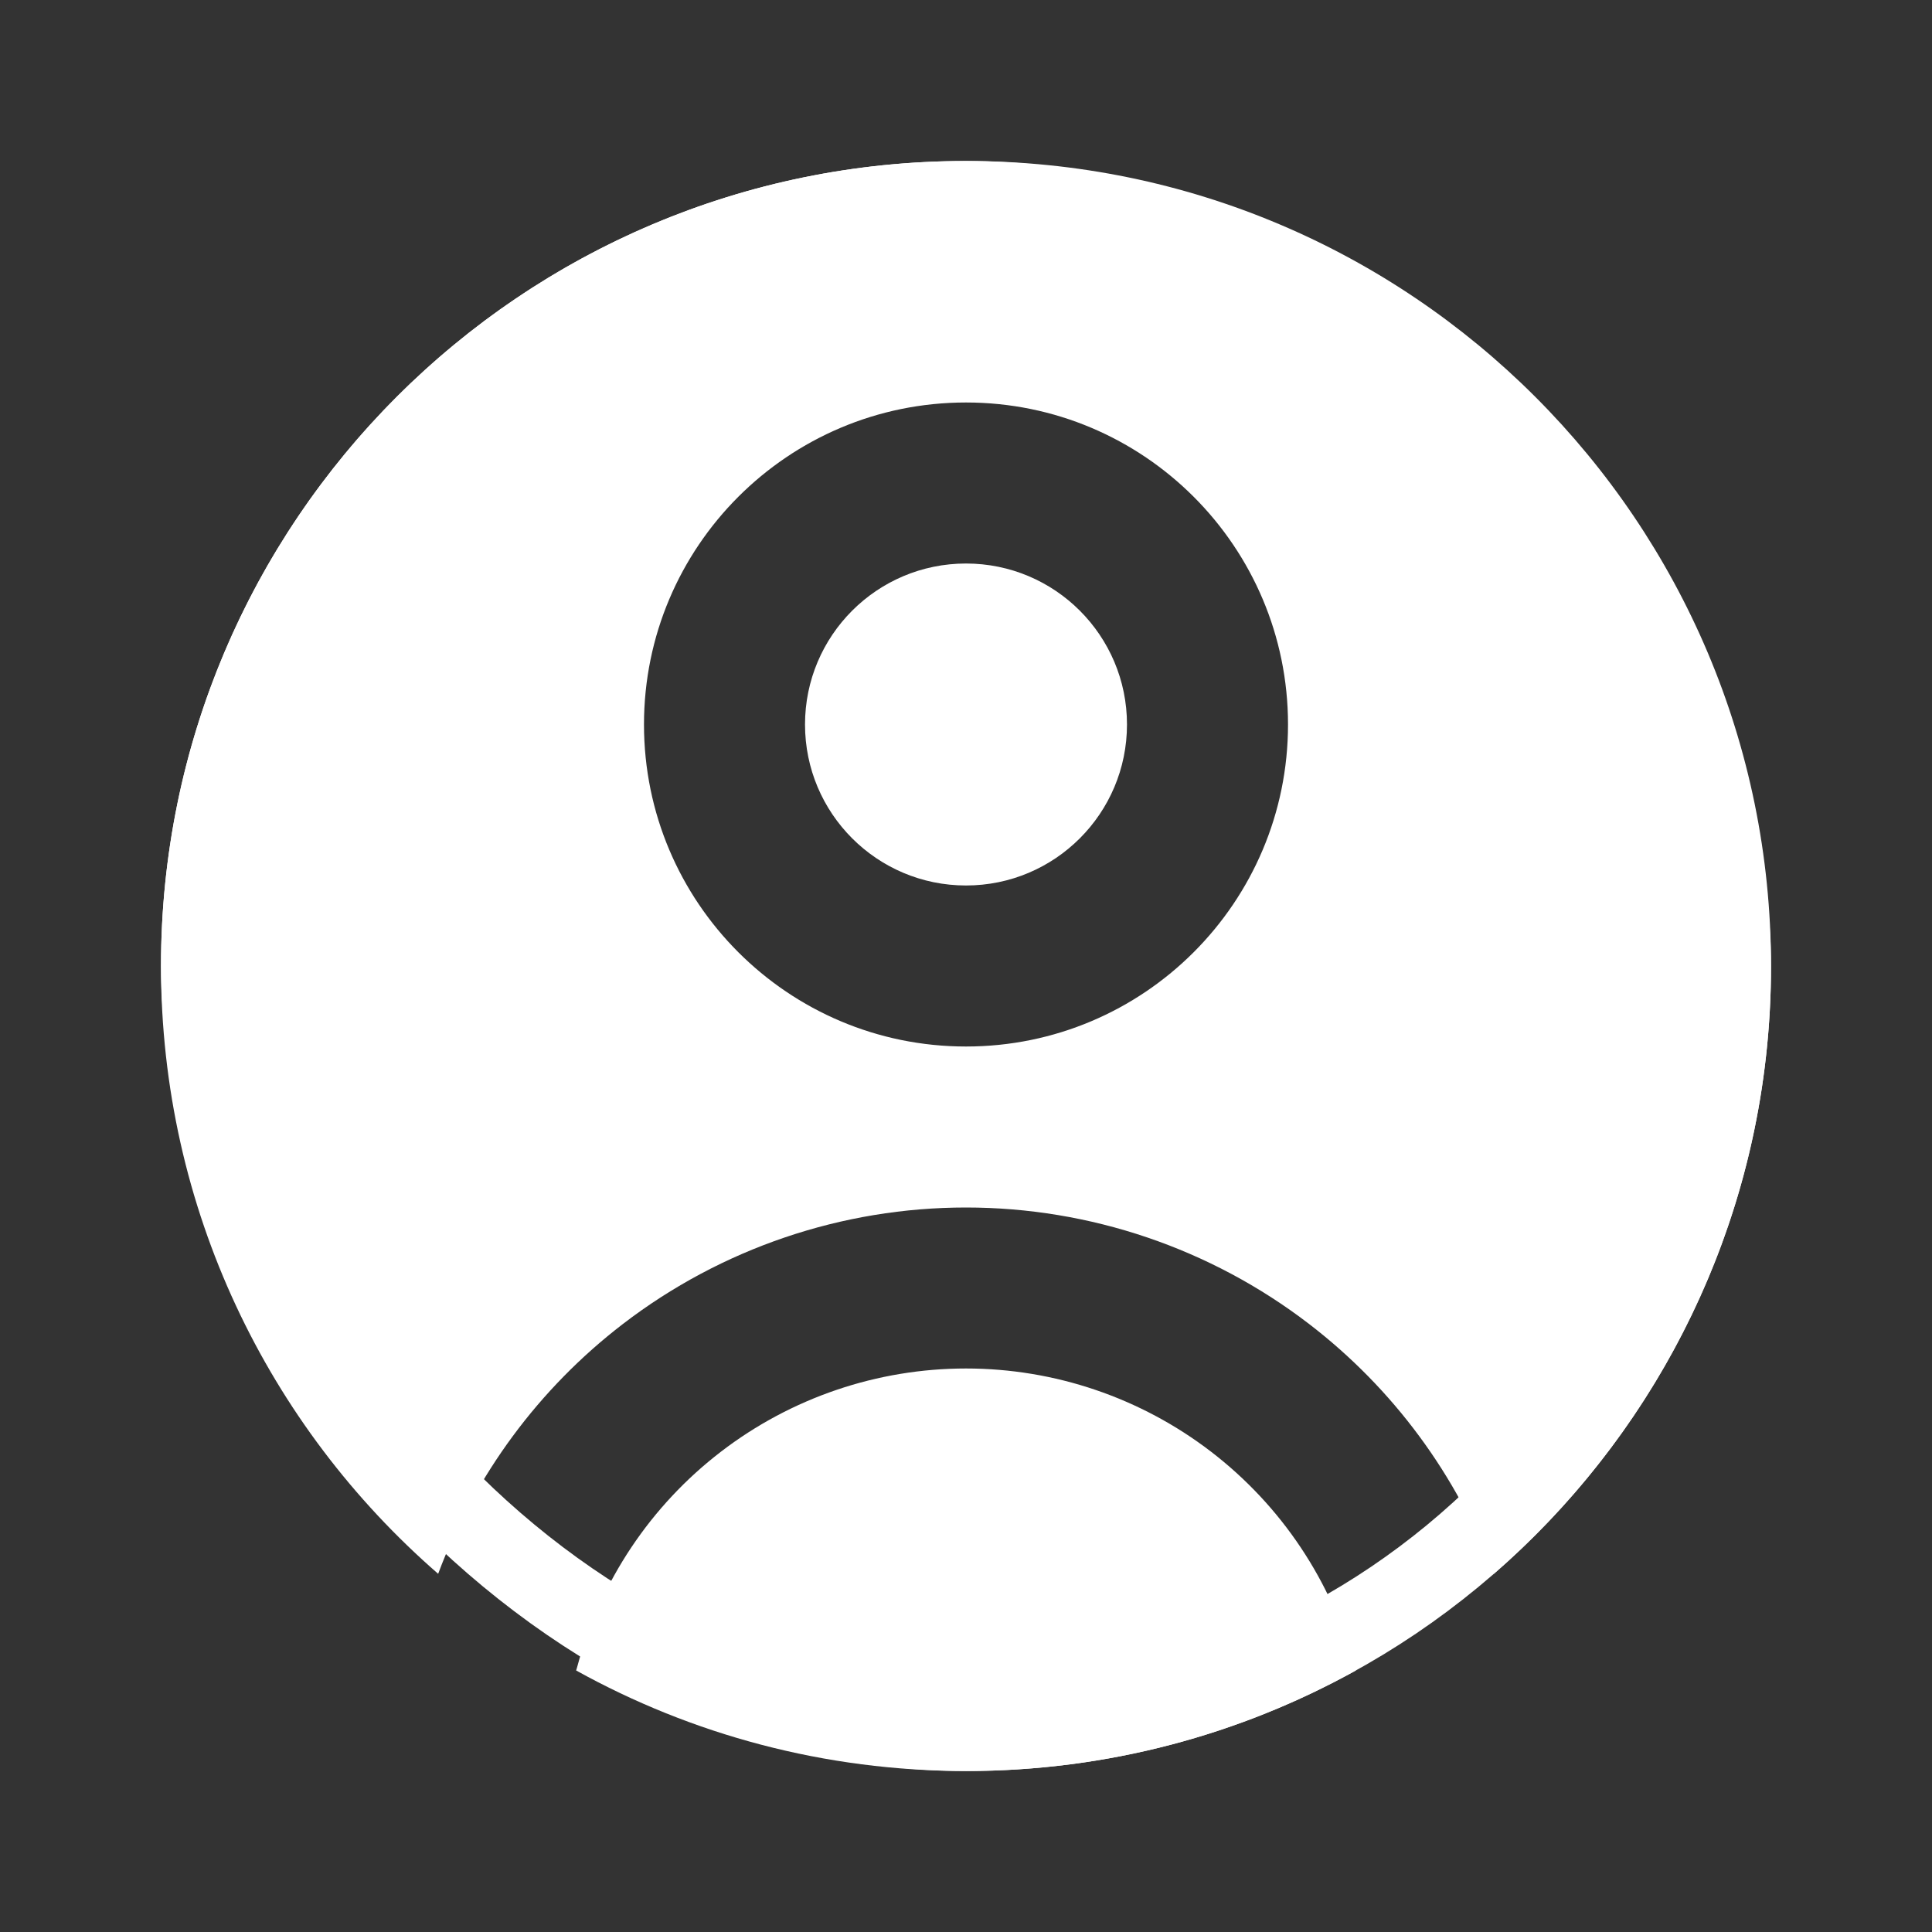 <svg width="52" height="52" viewBox="0 0 52 52" fill="none" xmlns="http://www.w3.org/2000/svg">
<rect x="0" y="0" width="52" height="52" fill="#333333" stroke="none"/>
<path fill-rule="evenodd" clip-rule="evenodd" d="M4.333 26C4.333 14.034 14.034 4.333 26 4.333C37.966 4.333 47.667 14.034 47.667 26C47.667 32.531 44.778 38.386 40.208 42.359C39.216 39.704 37.496 37.371 35.233 35.634C32.584 33.602 29.339 32.5 26 32.5C22.661 32.5 19.416 33.602 16.767 35.634C14.504 37.371 12.784 39.704 11.793 42.359C7.223 38.386 4.333 32.531 4.333 26ZM36.488 44.946C36.49 44.951 36.491 44.956 36.493 44.961C33.384 46.685 29.807 47.667 26 47.667C22.193 47.667 18.616 46.685 15.507 44.961C15.517 44.929 15.527 44.896 15.536 44.863C16.153 42.559 17.513 40.524 19.405 39.072C21.297 37.62 23.615 36.833 26 36.833C28.385 36.833 30.703 37.62 32.595 39.072C34.487 40.524 35.847 42.559 36.464 44.863C36.472 44.891 36.48 44.919 36.488 44.946ZM21.667 19.5C21.667 17.107 23.607 15.167 26 15.167C28.393 15.167 30.333 17.107 30.333 19.5C30.333 21.893 28.393 23.833 26 23.833C23.607 23.833 21.667 21.893 21.667 19.5ZM26 10.833C21.213 10.833 17.333 14.713 17.333 19.5C17.333 24.287 21.213 28.167 26 28.167C30.787 28.167 34.667 24.287 34.667 19.5C34.667 14.713 30.787 10.833 26 10.833Z" fill="white"/>
<rect x="5.417" y="5.417" width="41.167" height="41.167" rx="20.583" stroke="white" stroke-width="2.167"/>
</svg>
